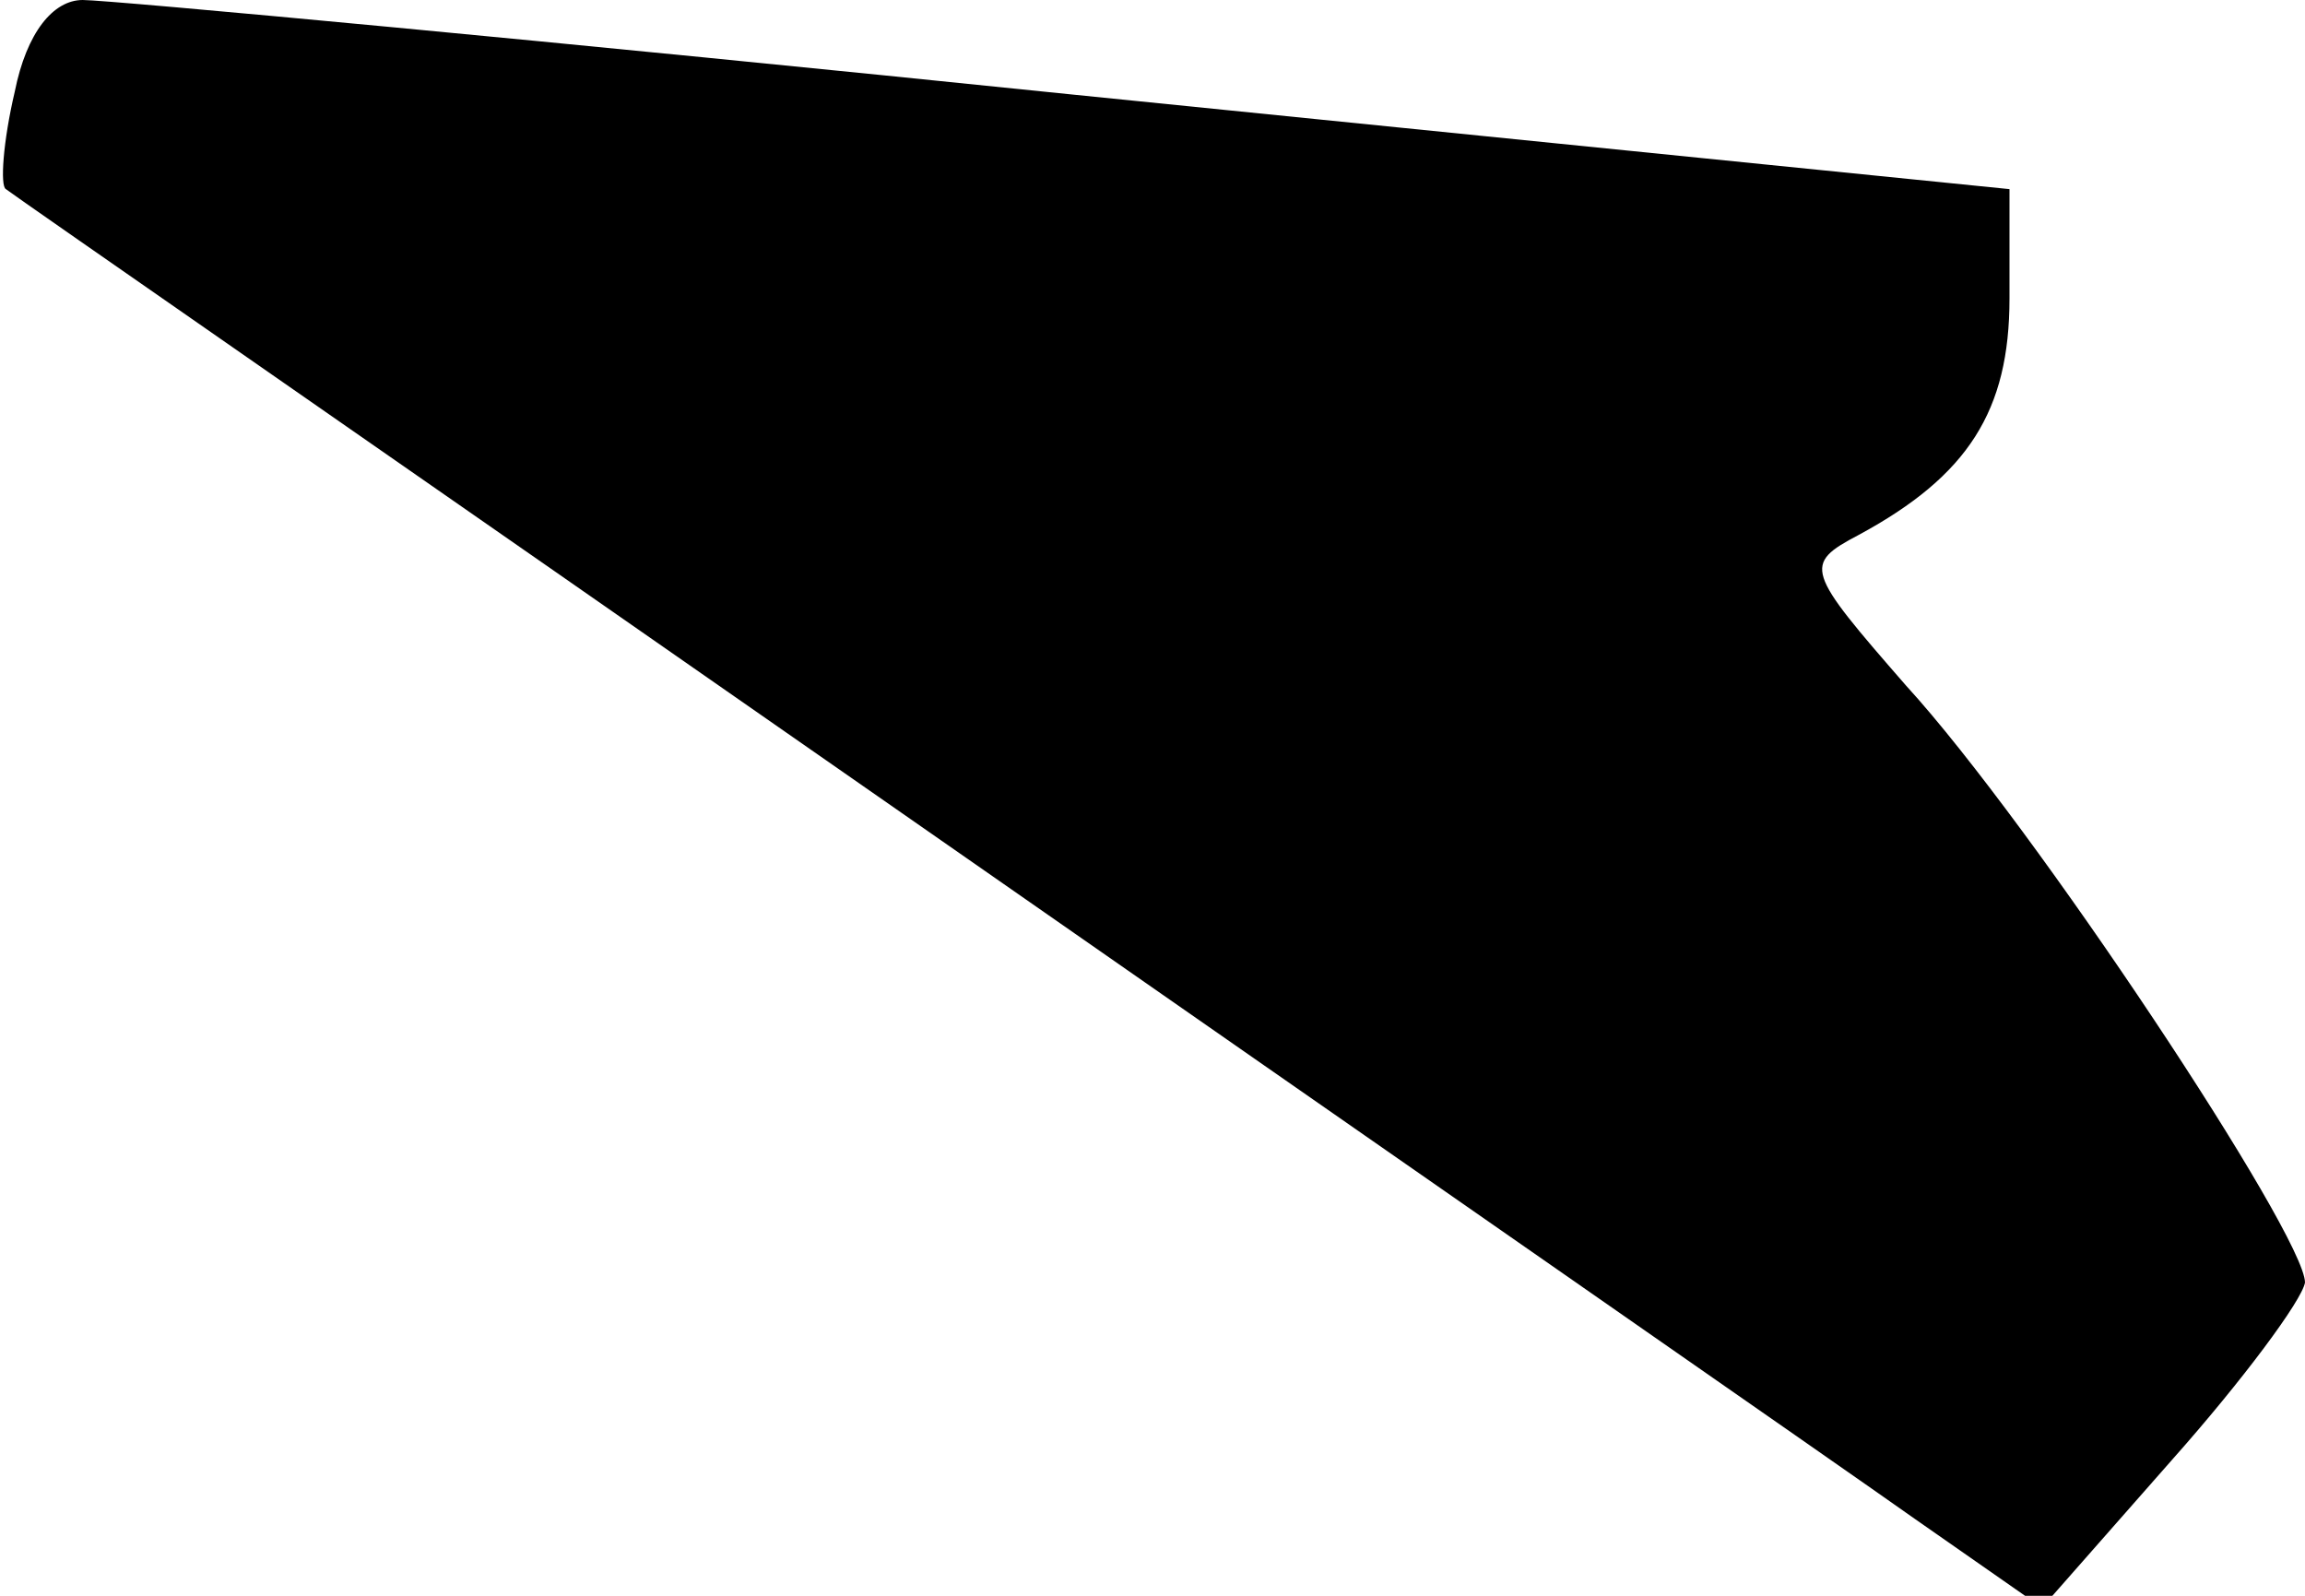 <?xml version="1.0" standalone="no"?>
<!DOCTYPE svg PUBLIC "-//W3C//DTD SVG 20010904//EN"
 "http://www.w3.org/TR/2001/REC-SVG-20010904/DTD/svg10.dtd">
<svg version="1.0" xmlns="http://www.w3.org/2000/svg"
 width="78pt" height="54pt" viewBox="0 0 78 54"
 preserveAspectRatio="xMidYMid meet">
<g transform="translate(0,54) scale(0.1,-0.1)"
fill="#000000" stroke="none">
<path fill="#000000" stroke="none" d="M5 509 c-4 -17 -5 -32 -3 -33 1 -1 138
-96 303 -211 165 -115 319 -222 343 -239 l43 -30 44 50 c24 27 44 54 45 60 0
16 -92 155 -135 202 -34 39 -35 41 -16 51 37 20 51 42 51 80 l0 37 -317 32
c-175 18 -326 32 -335 32 -10 0 -19 -11 -23 -31z"/>
</g>
</svg>
